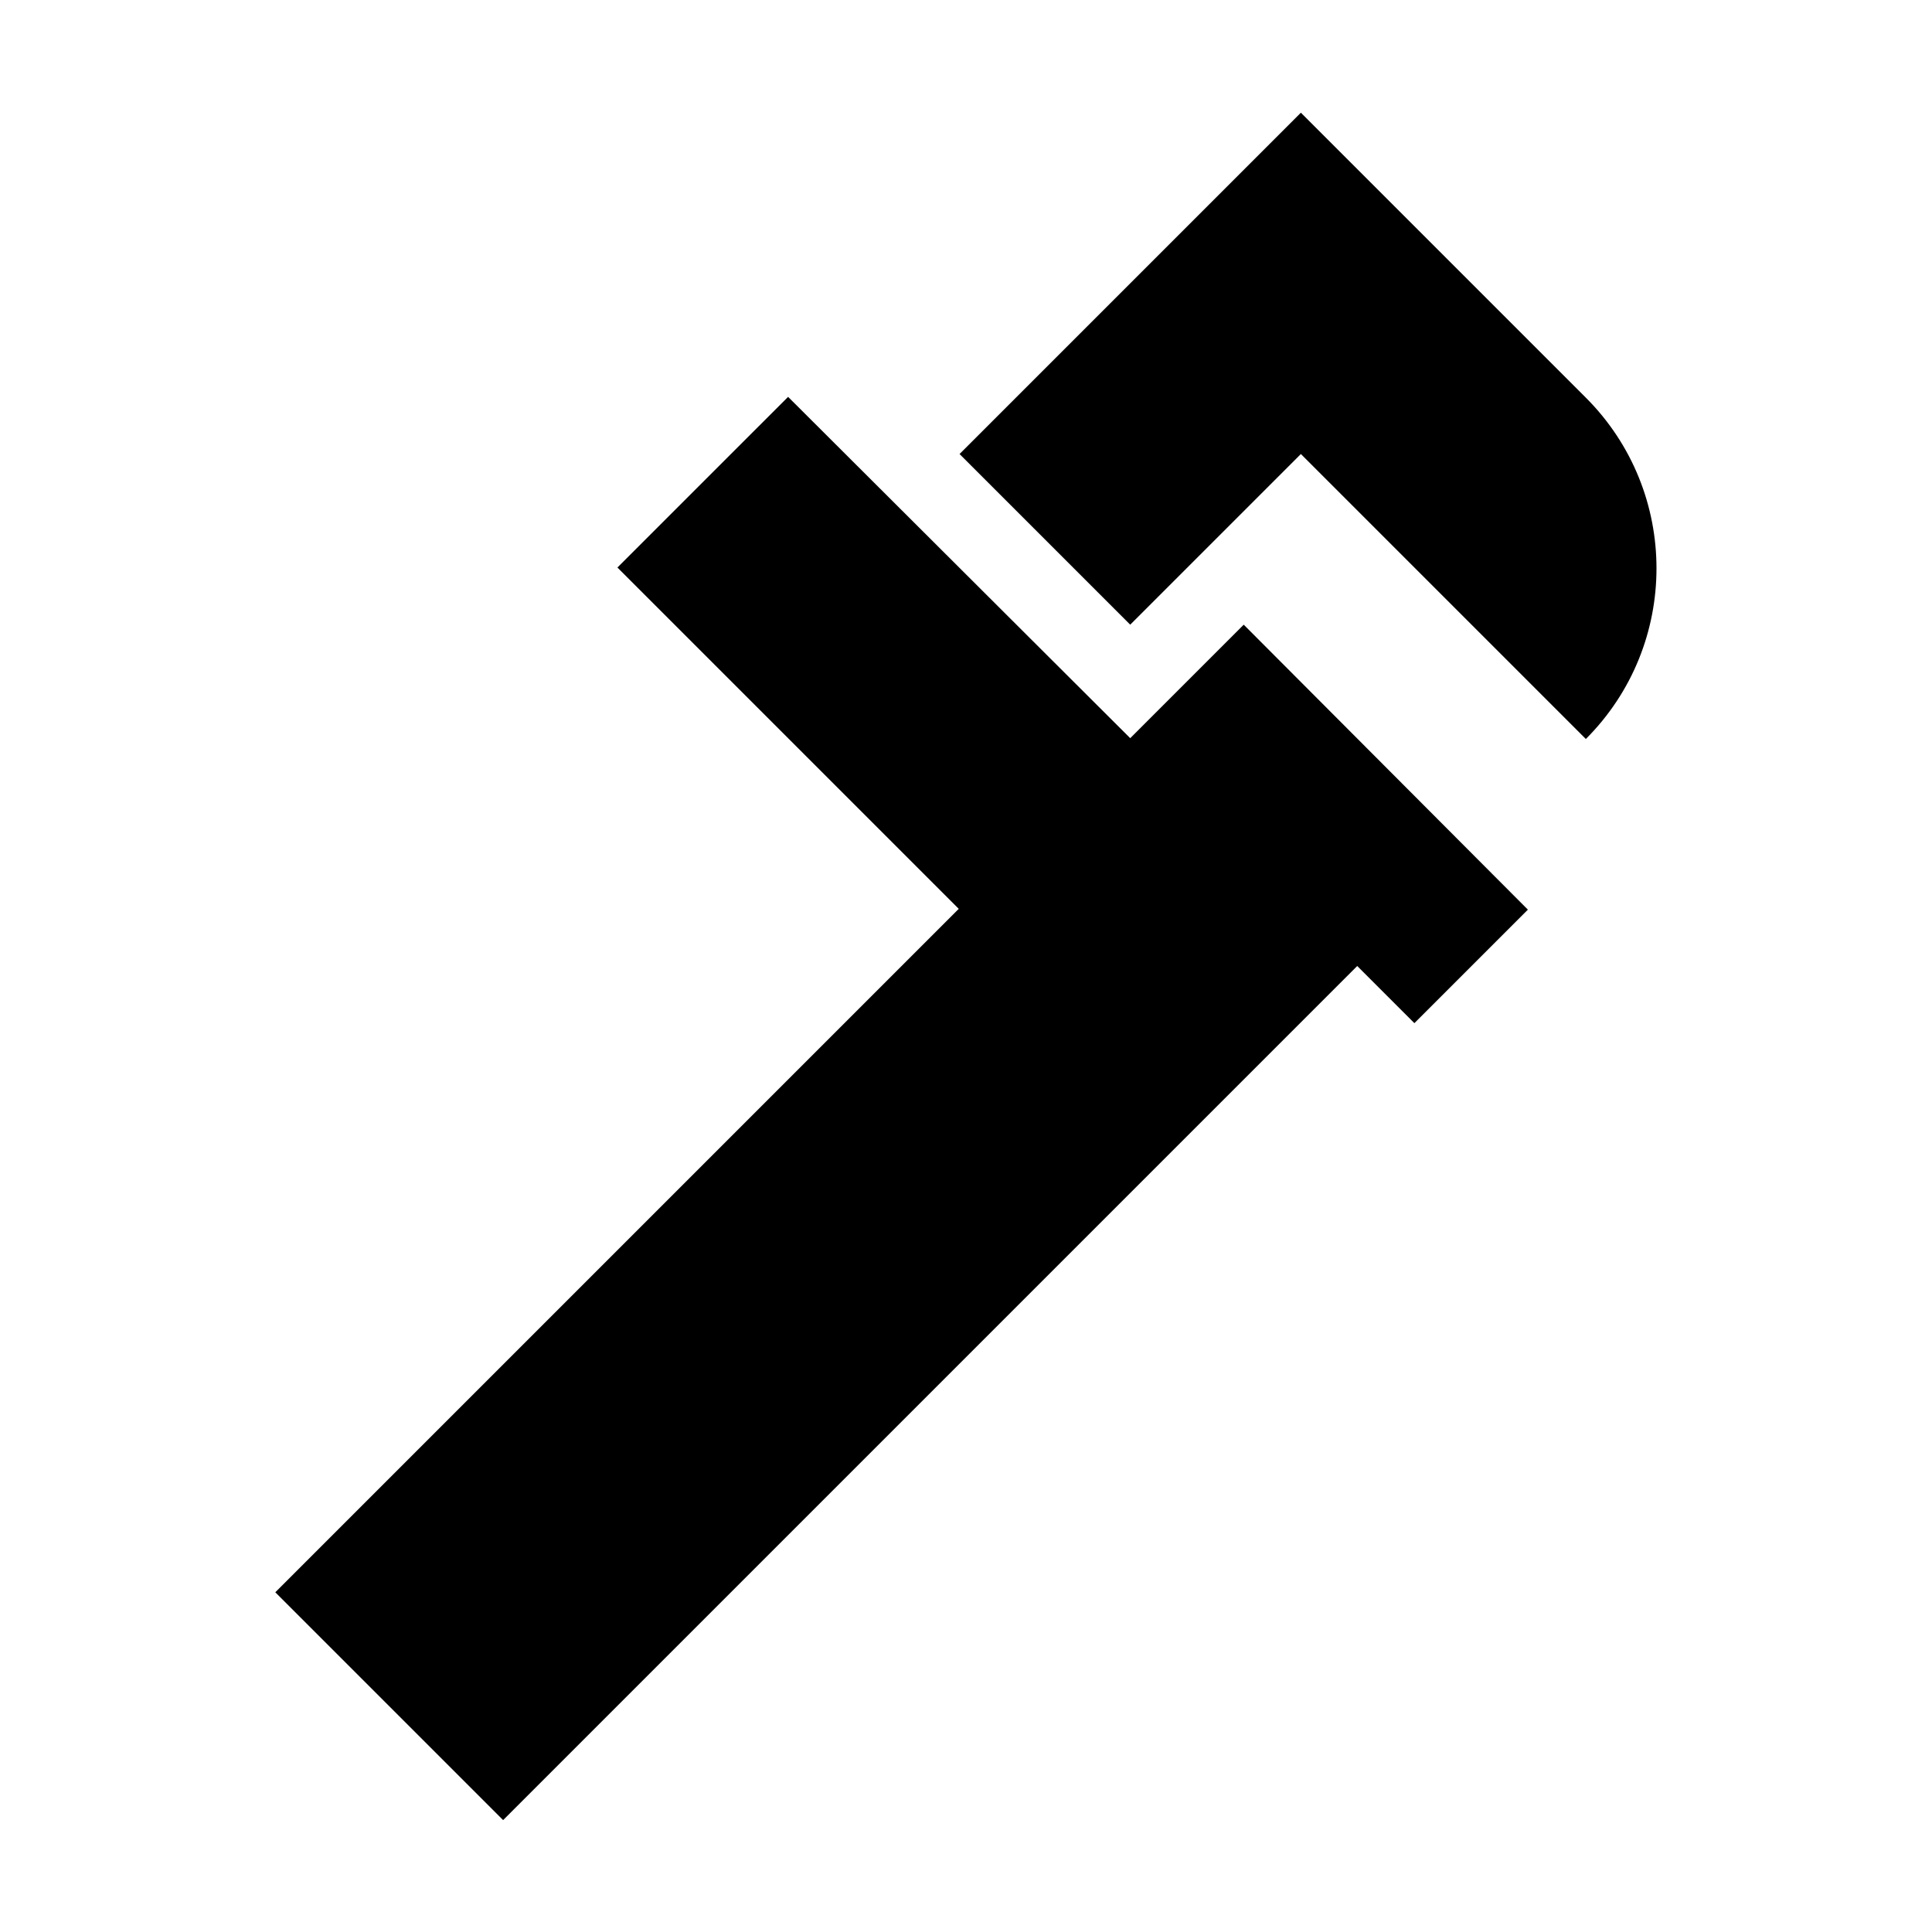 <svg xmlns="http://www.w3.org/2000/svg" enable-background="new 0 0 24 24" viewBox="0 0 24 24"><g><rect fill="none"/></g><g><g><path d="M16.16,5.64l3.54,3.54c1.17-1.17,1.17-3.07,0-4.24l-3.54-3.54l-4.24,4.24l2.12,2.12L16.16,5.64z"/><rect transform="matrix(0.707 -0.707 0.707 0.707 -6.238 8.939)" x="5.17" y="10.5"/><path d="M15.45,7.76l-1.41,1.41L9.79,4.93L7.67,7.05l4.24,4.24l-8.49,8.49l2.83,2.83L16.86,12l0.71,0.71l1.41-1.41L15.45,7.76z"/></g></g></svg>